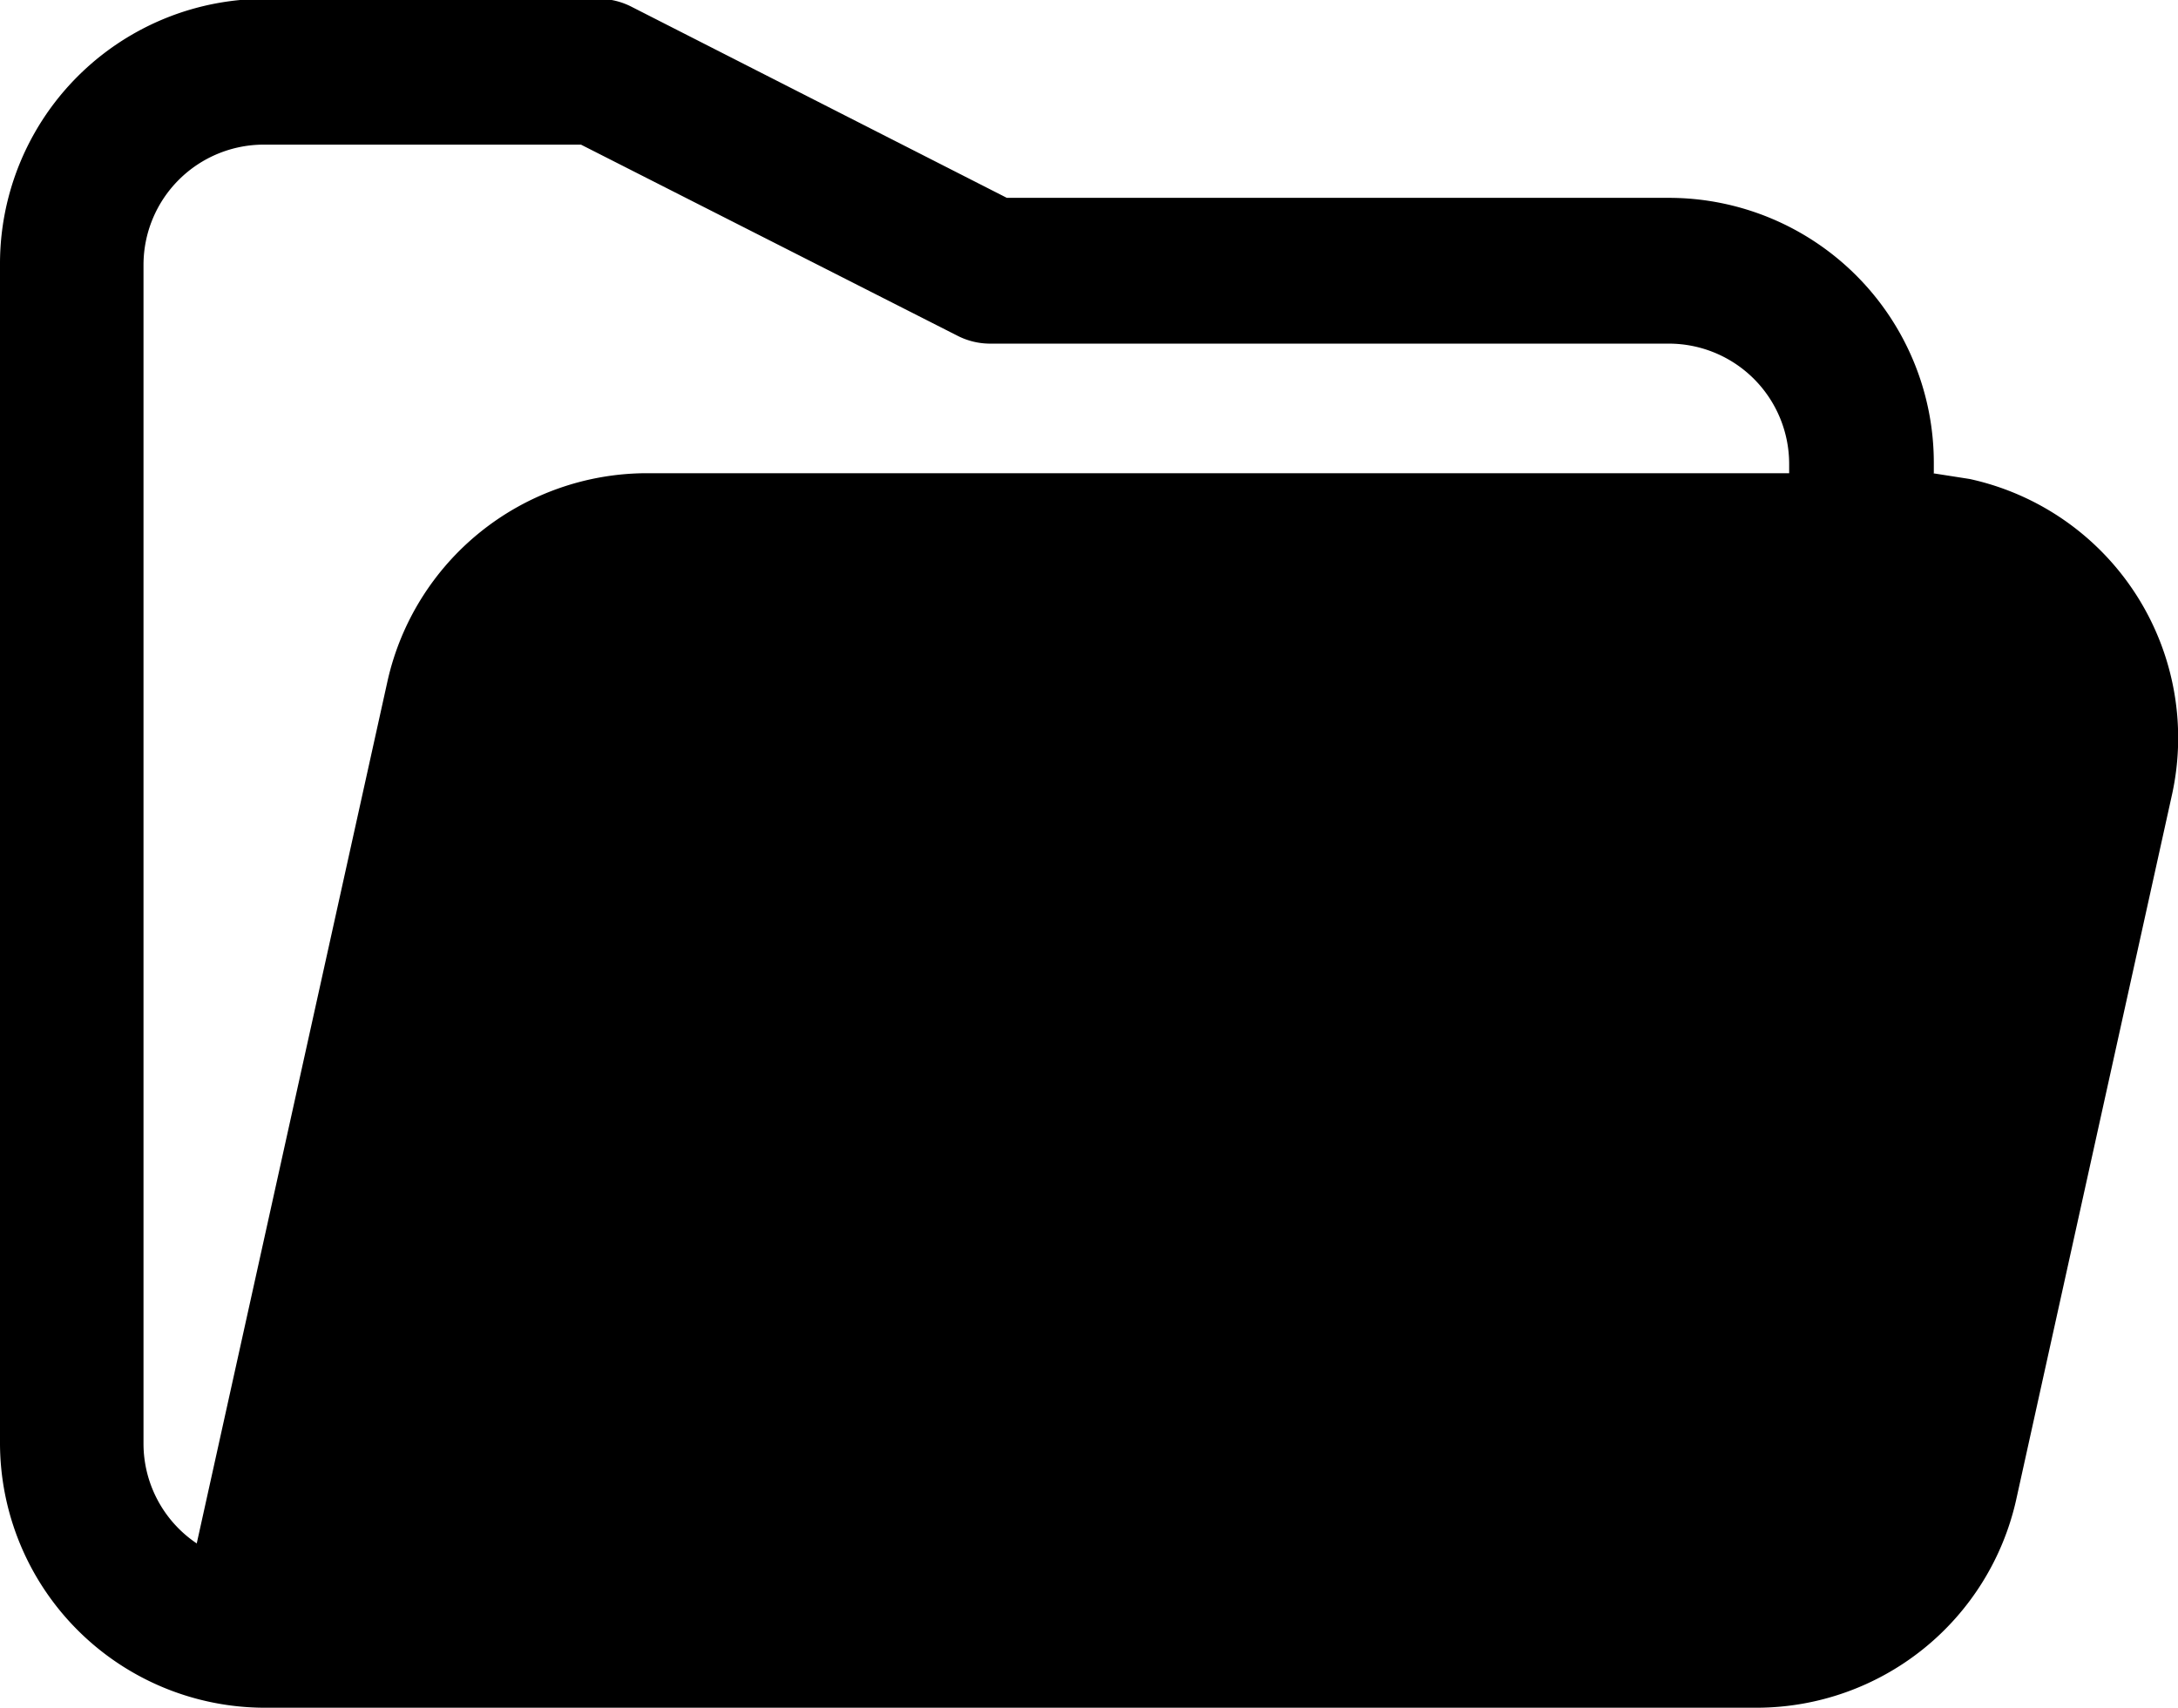 <svg id="Layer_1" data-name="Layer 1" xmlns="http://www.w3.org/2000/svg" viewBox="0 0 188.2 147.6"><title>folder_icon</title><path d="M485.1,273.3v-.9a22.9,22.9,0,0,0-22.9-22.9H405l-32.4-16.5a6.2,6.2,0,0,0-2.8-.7H340.8A22.9,22.9,0,0,0,318,255.3V357.1A22.9,22.9,0,0,0,340.8,380H469.9a23,23,0,0,0,22.3-17.9L505.7,301a22.9,22.9,0,0,0-17.5-27.2l-3.2-.5Zm-12.5,0H373.8a23,23,0,0,0-22.3,17.9L335,365.8a10.4,10.4,0,0,1-4.6-8.6V255.3a10.4,10.4,0,0,1,10.4-10.4h27.4l32.5,16.5a6.2,6.2,0,0,0,2.8.7h58.7a10.4,10.4,0,0,1,10.4,10.4Z" transform="translate(-318 -232.4)"/></svg>
